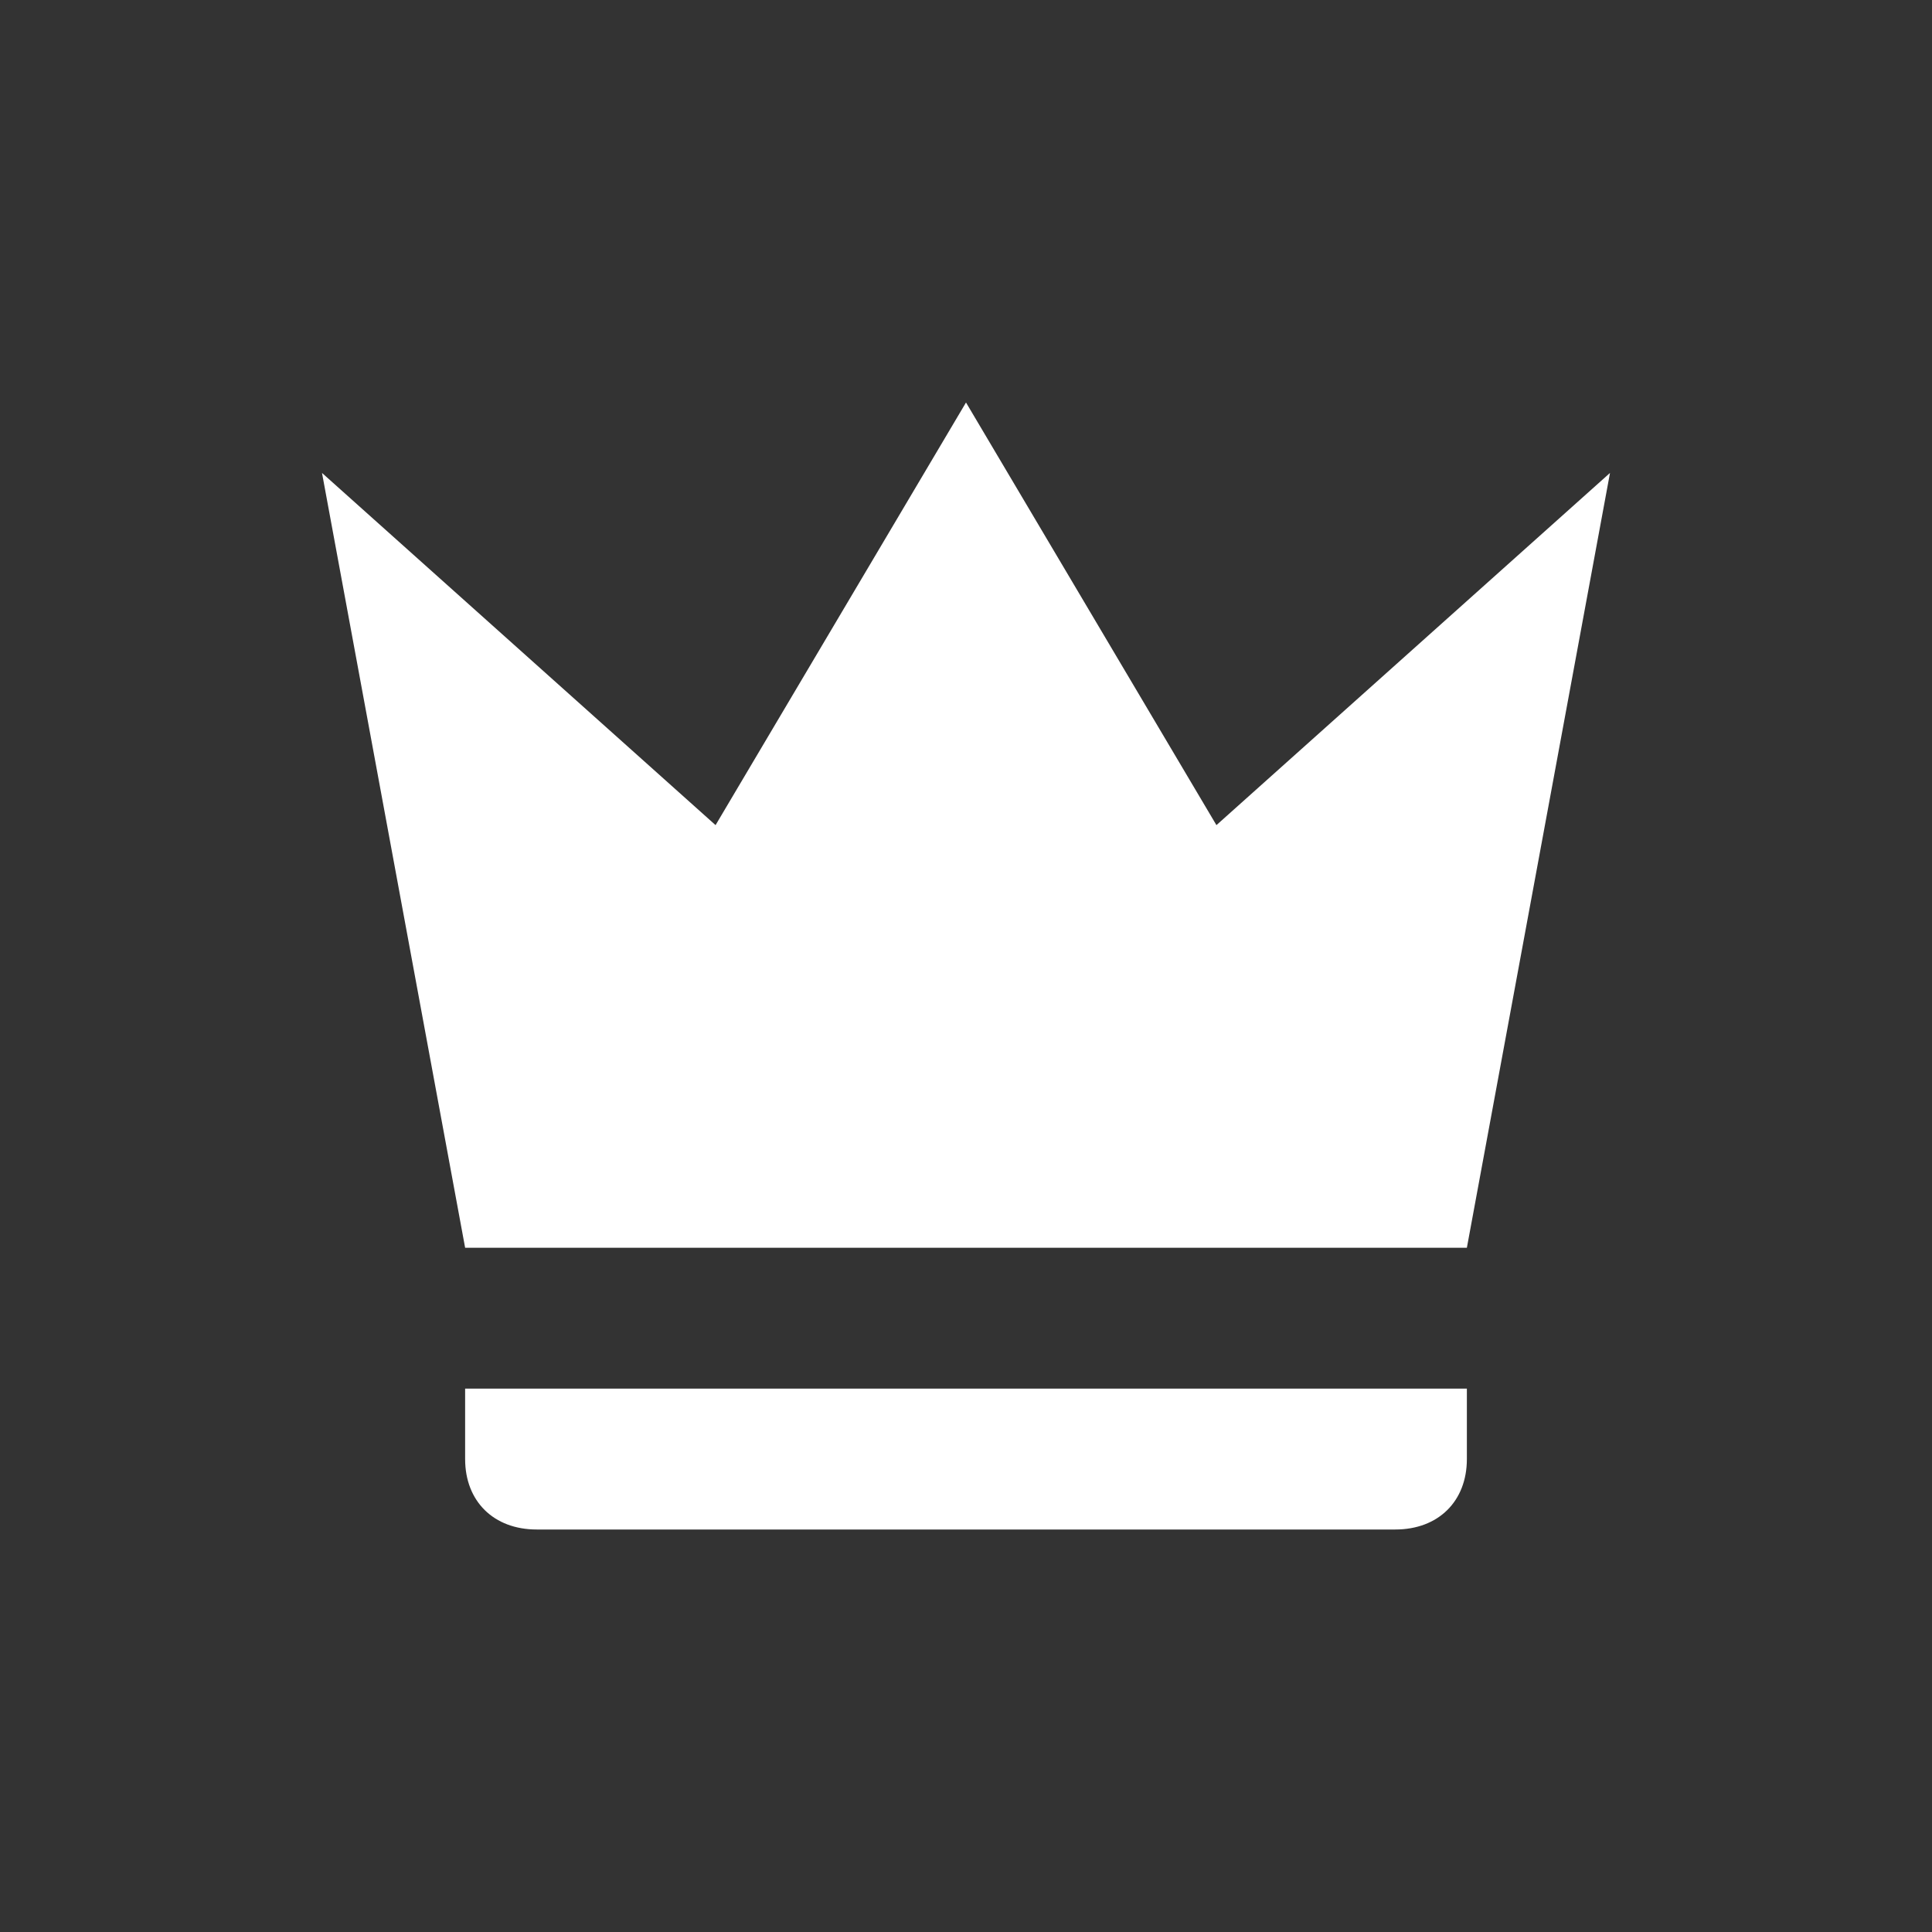 <svg width="24" height="24" viewBox="0 0 24 24" fill="none" xmlns="http://www.w3.org/2000/svg">
<rect x="0" y="0" width="24" height="24" fill="#333333" stroke="none"/>
<path d="M5.778 15.5L4 5.875L8.889 10.25L12 5L15.111 10.25L20 5.875L18.222 15.5H5.778ZM18.222 18.125C18.222 18.65 17.867 19 17.333 19H6.667C6.133 19 5.778 18.65 5.778 18.125V17.25H18.222V18.125Z" fill="white"/>
</svg>
